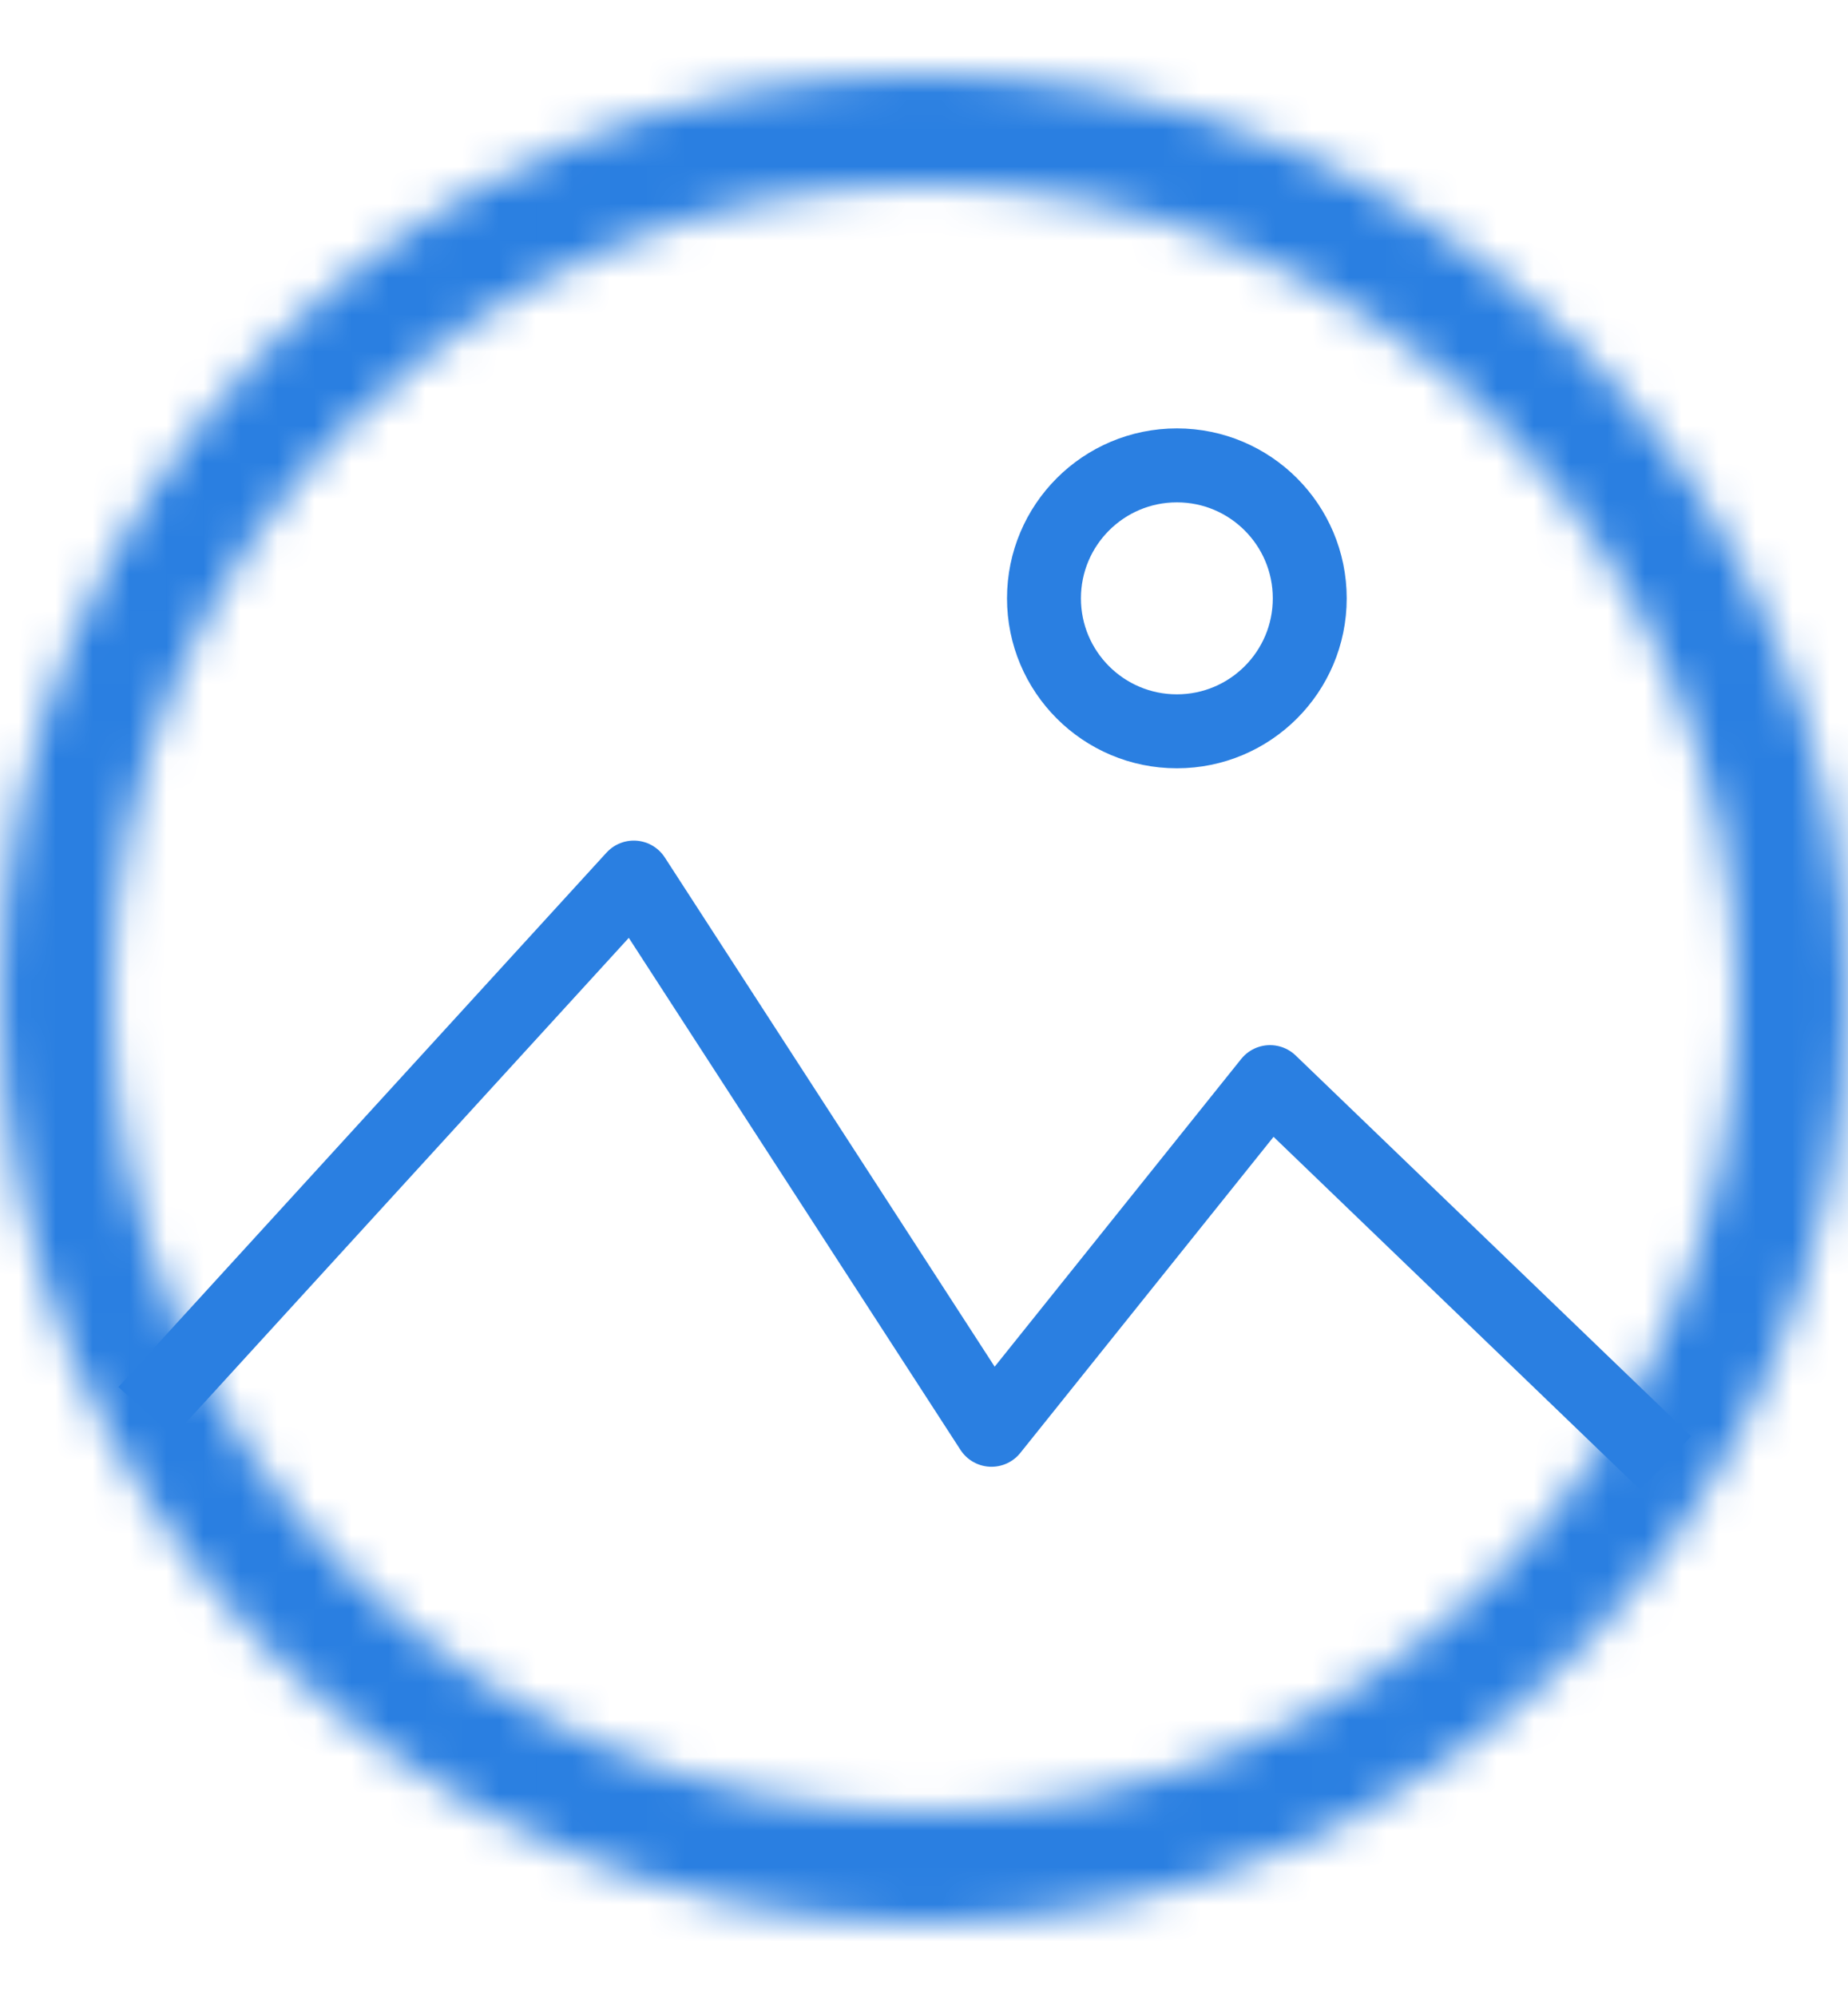 <?xml version="1.0" encoding="UTF-8"?>
<svg width="50px" height="54px" viewBox="0 0 50 54" version="1.1" xmlns="http://www.w3.org/2000/svg" xmlns:xlink="http://www.w3.org/1999/xlink">
    <!-- Generator: Sketch 55.2 (78181) - https://sketchapp.com -->
    <title>graphic 1</title>
    <desc>Created with Sketch.</desc>
    <defs>
        <path d="M0.999,25 C0.999,38.735 12.079,49.885 25.788,50 L25.788,50 L26.211,50 C39.922,49.885 51,38.735 51,25 L51,25 C51,11.191 39.808,0 26,0 L26,0 C12.192,0 0.999,11.191 0.999,25 L0.999,25 Z M4,25 C4,12.869 13.87,3 26,3 L26,3 C38.131,3 48,12.869 48,25 L48,25 C48,37.131 38.131,47 26,47 L26,47 C13.87,47 4,37.131 4,25 L4,25 Z" id="path-1"></path>
    </defs>
    <g id="graphic-1" stroke="none" stroke-width="1" fill="none" fill-rule="evenodd">
        <g id="Group-9" transform="translate(-1, 2)">
            <g id="Group-5" transform="translate(4, 10)" stroke="#2A7FE1" stroke-linejoin="round" stroke-width="2">
                <path d="M32.437,4.18 C32.437,6.165 30.827,7.775 28.842,7.775 C26.856,7.775 25.246,6.165 25.246,4.18 C25.246,2.194 26.856,0.584 28.842,0.584 C30.827,0.584 32.437,2.194 32.437,4.18 Z" id="Stroke-1"></path>
                <polyline id="Stroke-3" points="0.941 26.18 14.148 11.73 23.826 26.662 31.362 17.261 42.066 27.558"></polyline>
            </g>
            <g id="Group-8">
                <mask id="mask-2" fill="white">
                    <use xlink:href="#path-1"></use>
                </mask>
                <g id="Clip-7"></g>
                <polygon id="Fill-6" fill="#2A7FE1" mask="url(#mask-2)" points="-4 55 56 55 56 -5 -4 -5"></polygon>
            </g>
        </g>
    </g>
</svg>